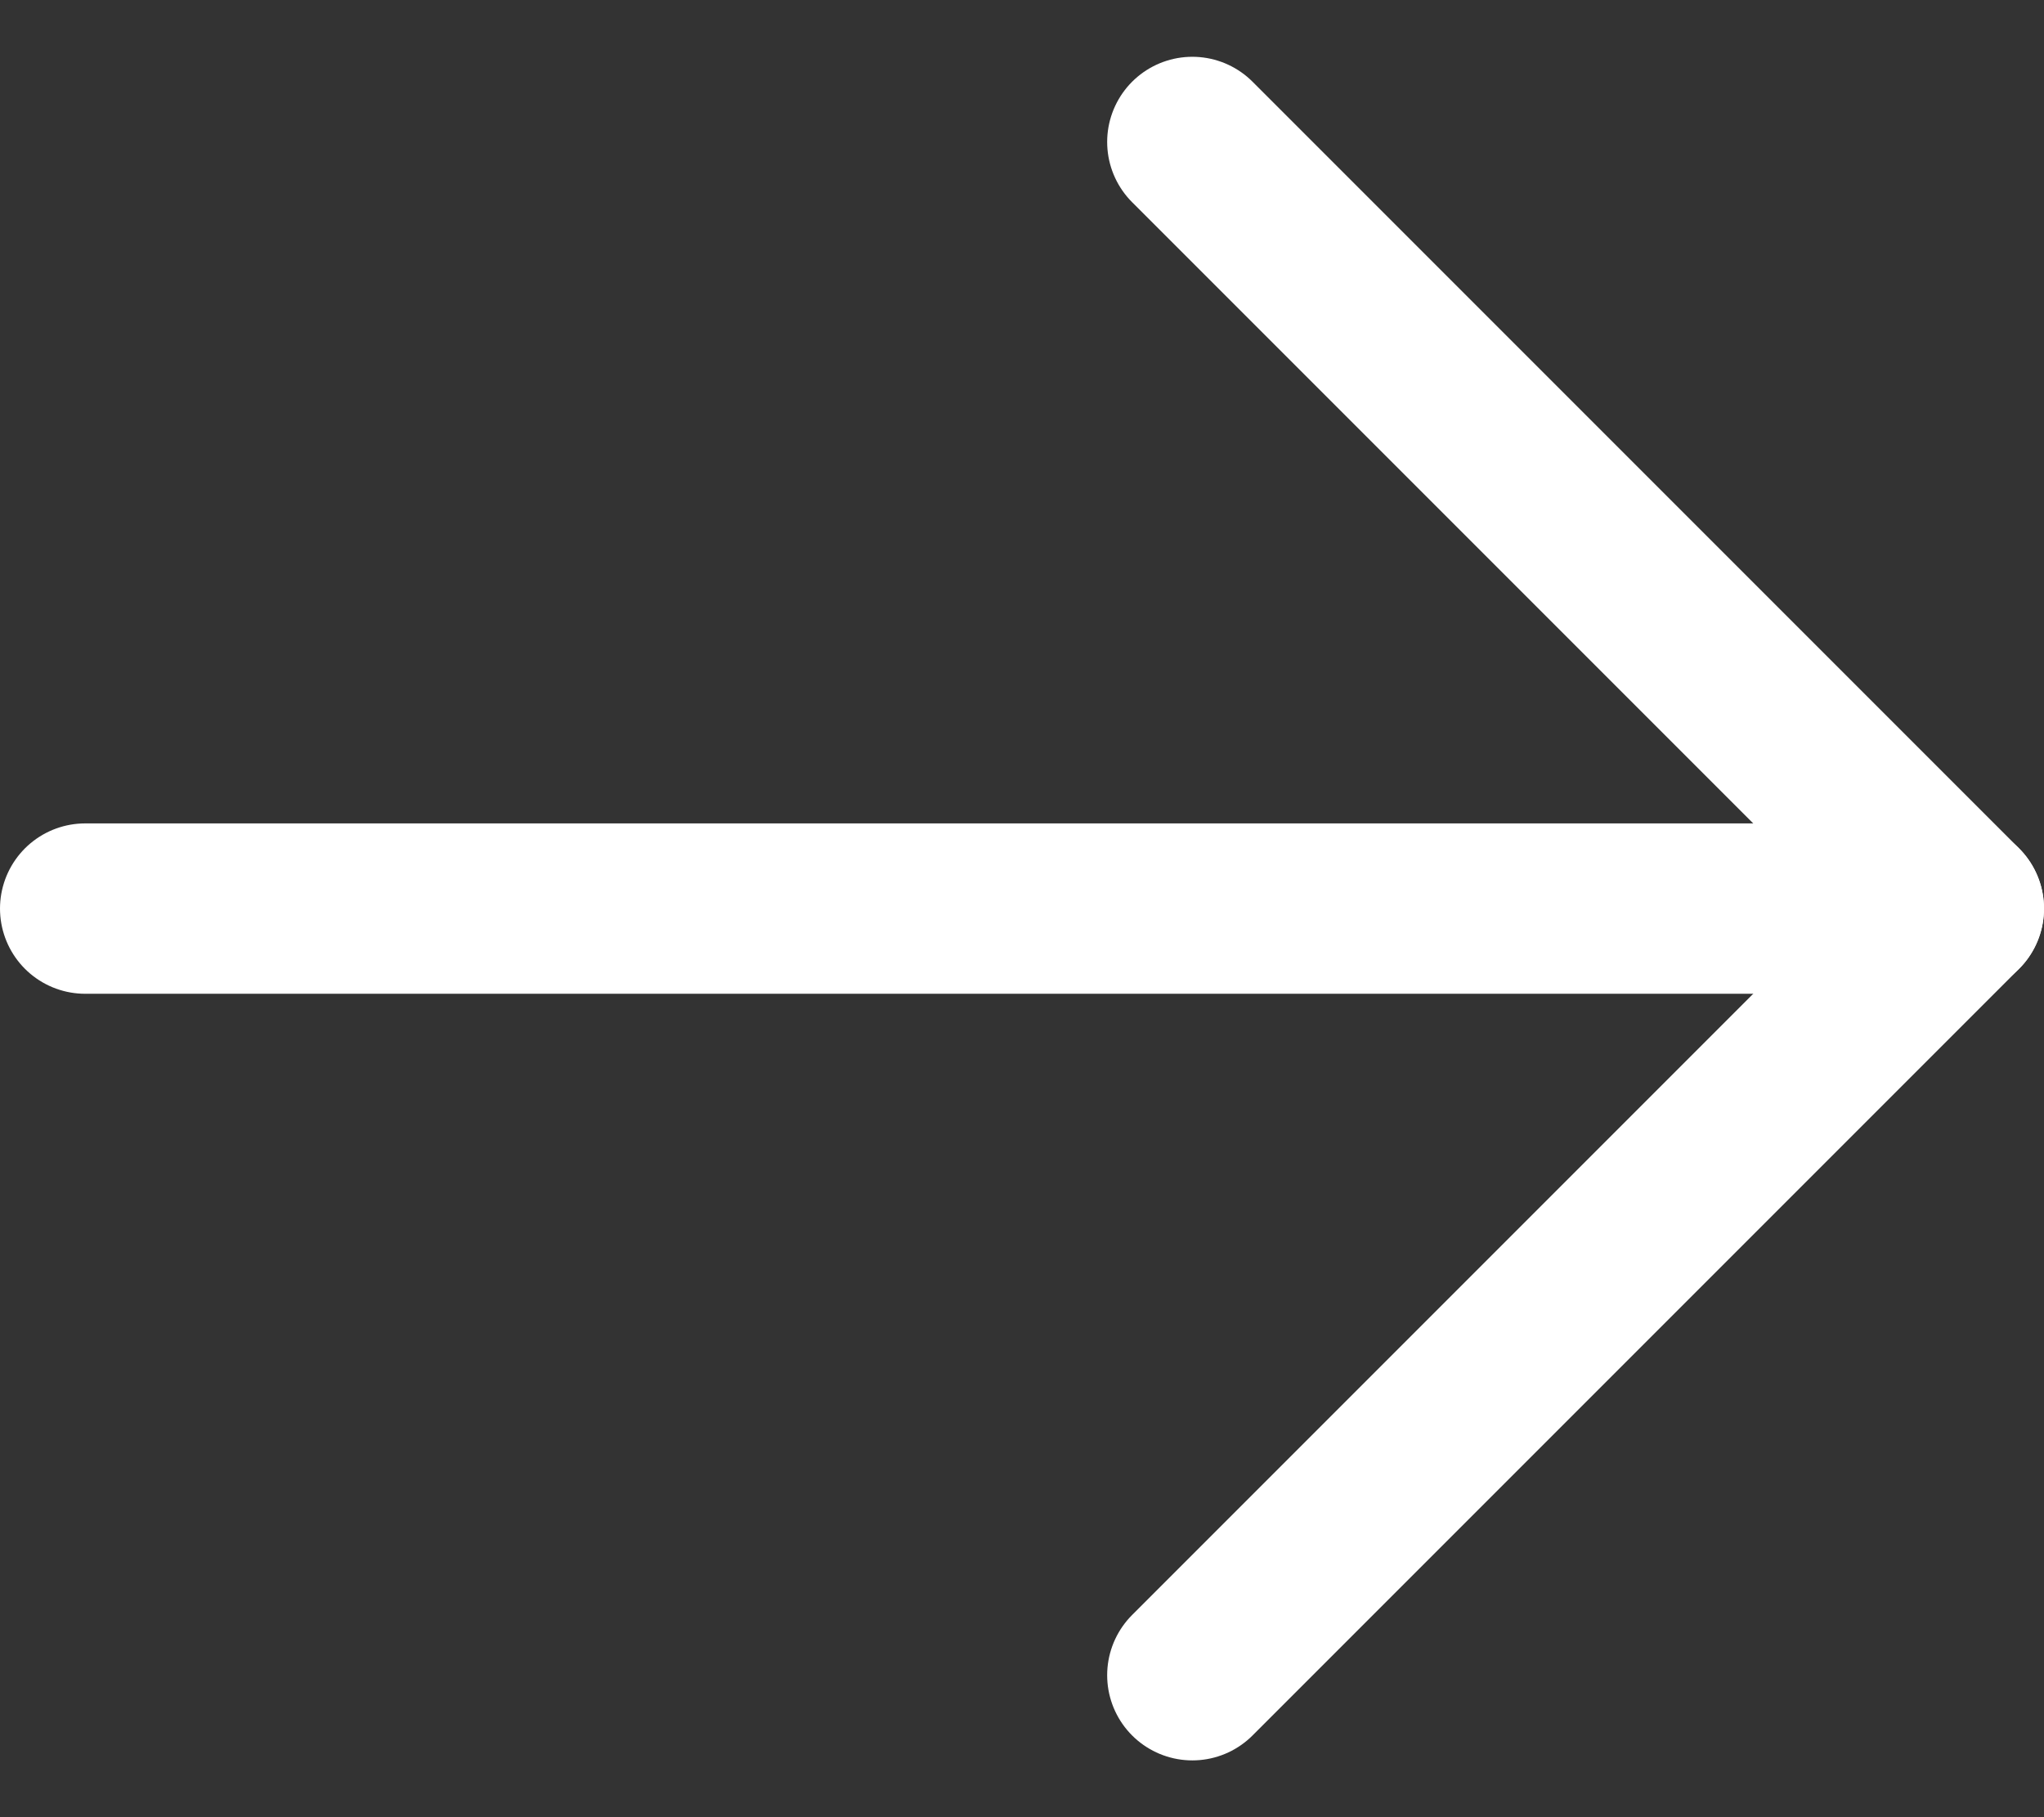 <svg width="18" height="16" viewBox="0 0 18 16" fill="none" xmlns="http://www.w3.org/2000/svg">
<rect x="0" y="0" width="18" height="16" fill="#333333" stroke="none"/>
<path d="M0.75 8H17.25" stroke="white" stroke-width="1.5" stroke-linecap="round" stroke-linejoin="round"/>
<path d="M10.5 1.25L17.25 8L10.5 14.75" stroke="white" stroke-width="1.5" stroke-linecap="round" stroke-linejoin="round"/>
</svg>
